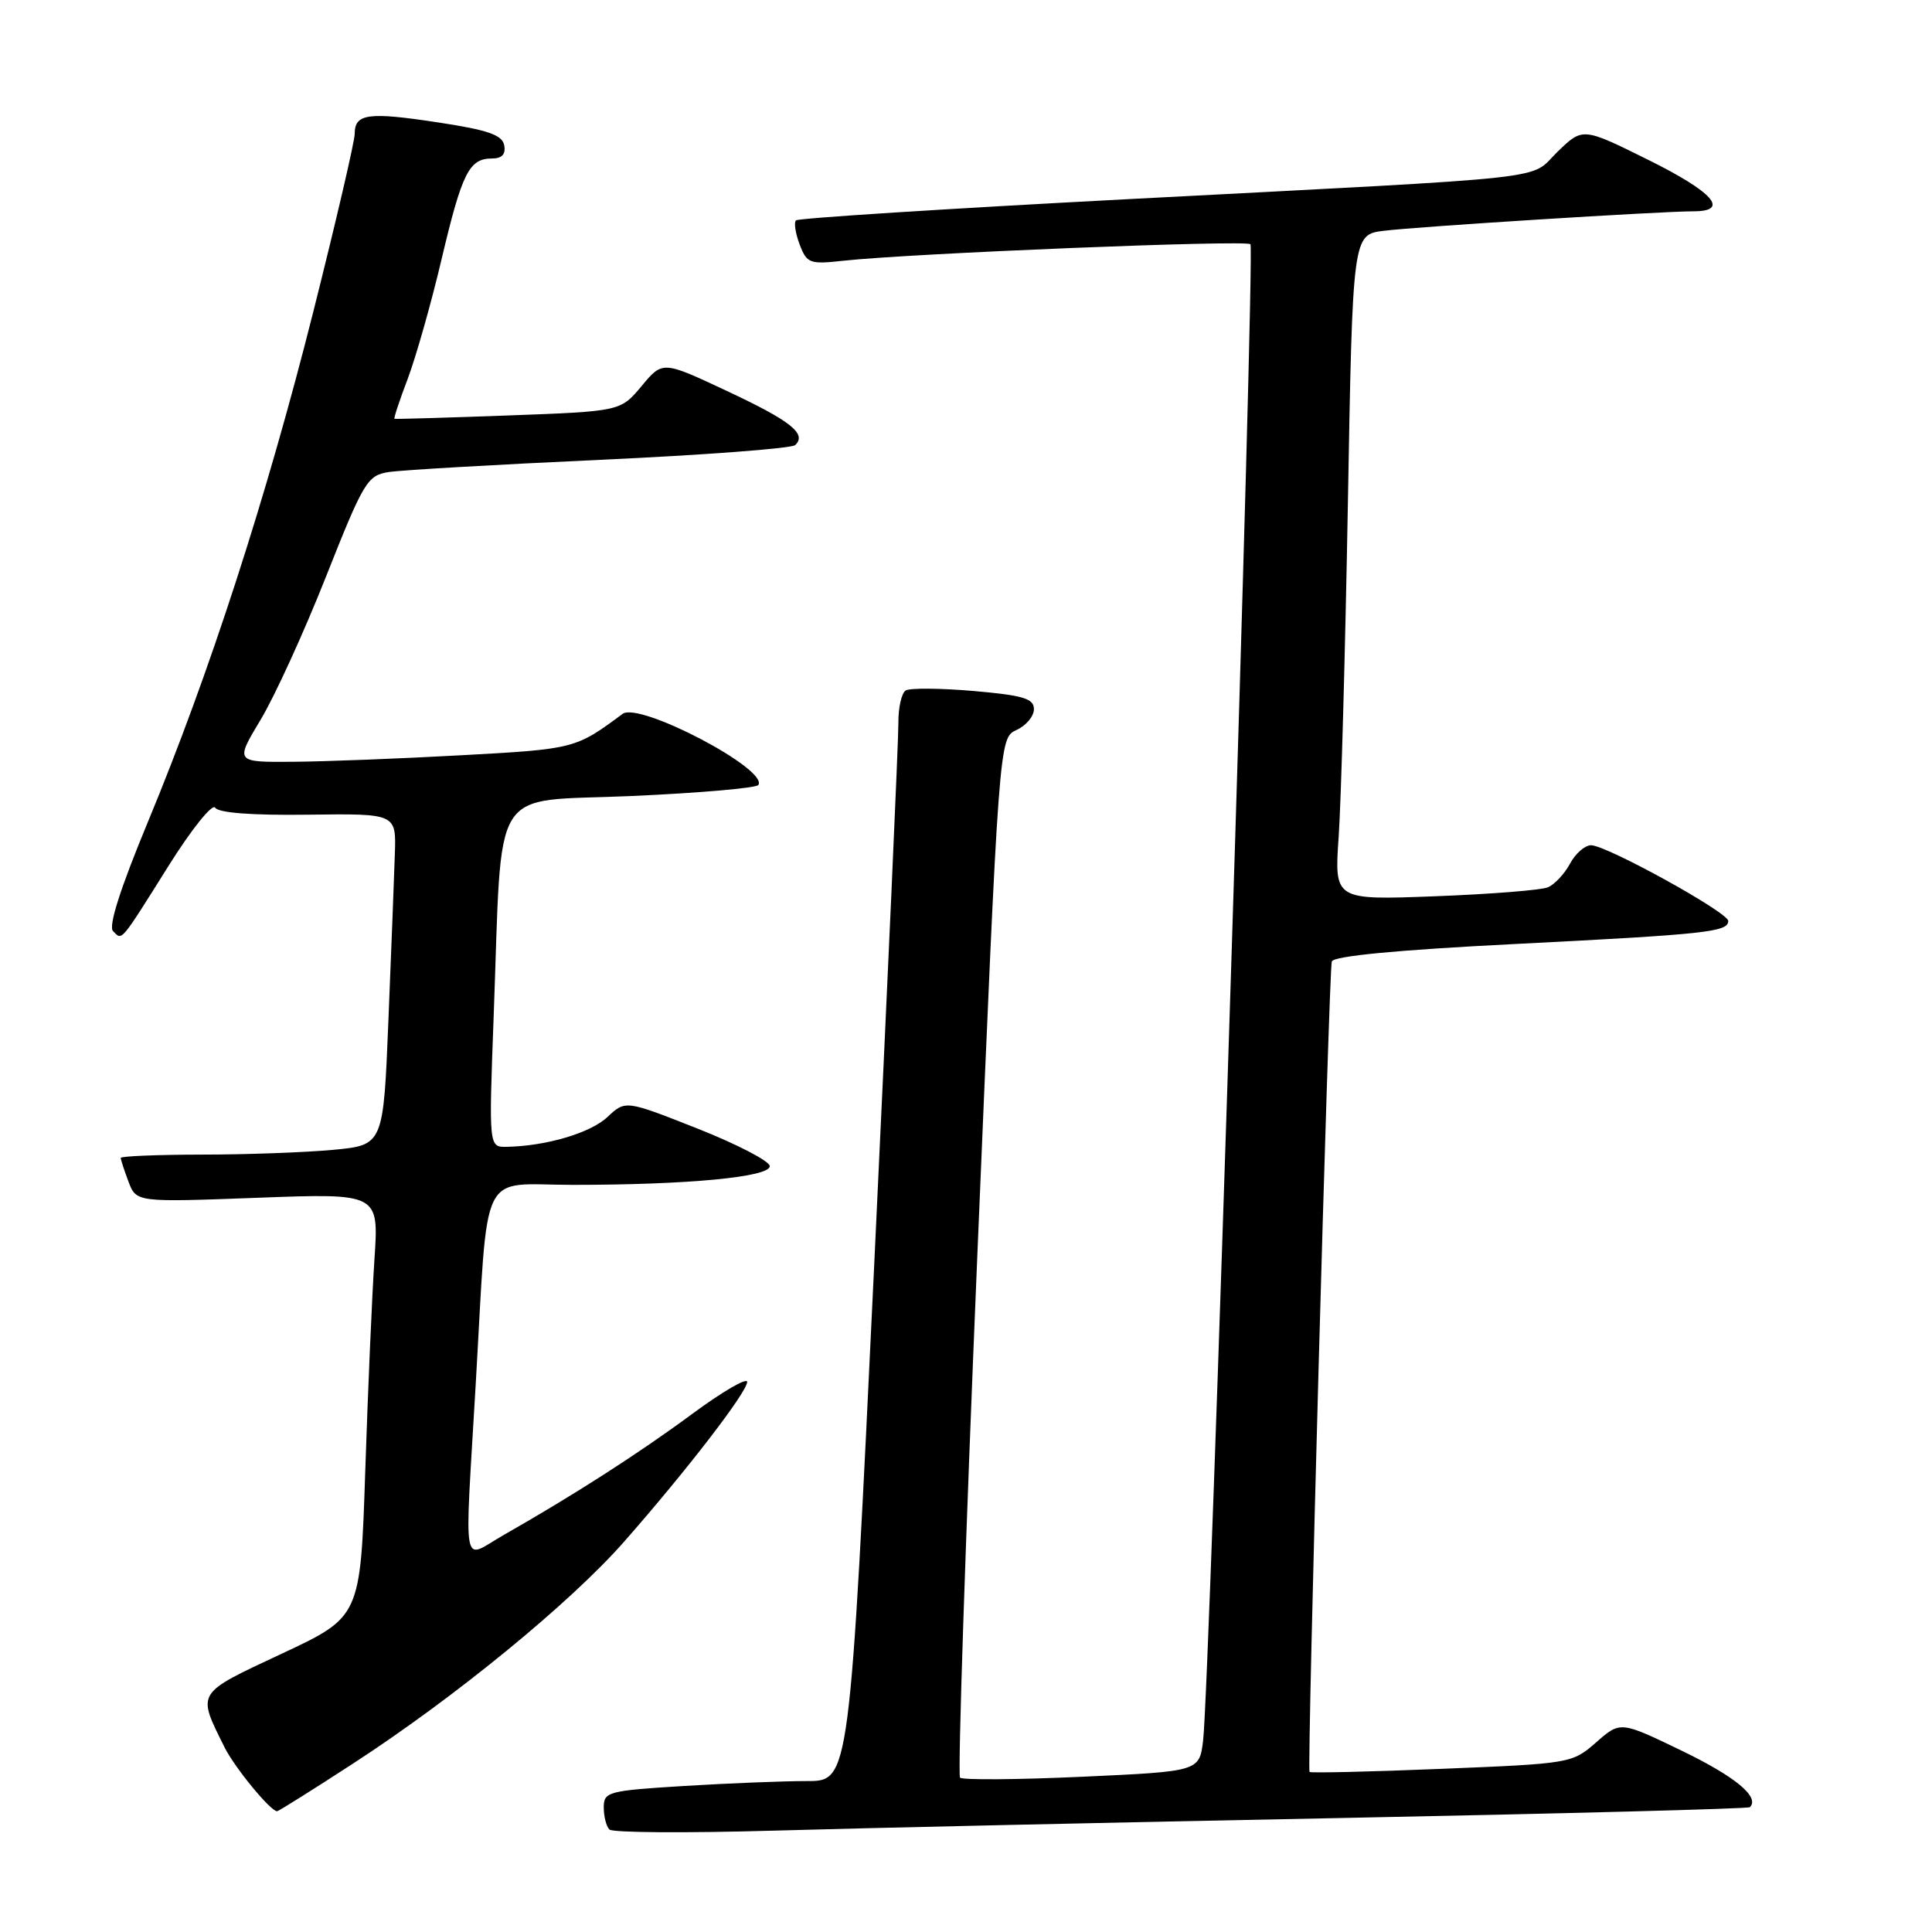 <?xml version="1.0" encoding="UTF-8" standalone="no"?>
<!DOCTYPE svg PUBLIC "-//W3C//DTD SVG 1.1//EN" "http://www.w3.org/Graphics/SVG/1.1/DTD/svg11.dtd" >
<svg xmlns="http://www.w3.org/2000/svg" xmlns:xlink="http://www.w3.org/1999/xlink" version="1.1" viewBox="0 0 256 256">
 <g >
 <path fill="currentColor"
d=" M 177.50 240.90 C 207.20 240.31 231.67 239.67 231.87 239.46 C 233.21 238.12 229.95 235.42 222.88 232.00 C 214.71 228.05 214.71 228.05 211.50 230.87 C 208.33 233.65 208.09 233.69 191.02 234.38 C 181.52 234.77 173.65 234.95 173.52 234.79 C 173.17 234.34 176.08 128.65 176.47 127.40 C 176.70 126.68 185.17 125.87 200.66 125.09 C 226.09 123.80 229.00 123.49 229.00 122.03 C 229.00 120.90 212.88 112.00 210.82 112.00 C 210.00 112.00 208.75 113.10 208.03 114.45 C 207.31 115.79 205.99 117.20 205.11 117.57 C 204.22 117.95 197.49 118.48 190.15 118.76 C 176.80 119.27 176.80 119.27 177.38 110.88 C 177.70 106.27 178.25 86.43 178.60 66.79 C 179.23 31.09 179.23 31.09 183.37 30.58 C 187.82 30.03 220.07 28.00 224.38 28.00 C 229.27 28.00 227.04 25.46 218.36 21.16 C 209.72 16.88 209.72 16.88 206.39 20.10 C 202.46 23.92 207.63 23.35 149.25 26.40 C 125.46 27.65 105.76 28.91 105.47 29.20 C 105.18 29.49 105.40 30.93 105.96 32.40 C 106.91 34.90 107.29 35.04 111.74 34.55 C 120.69 33.57 165.10 31.77 165.69 32.36 C 166.31 32.98 160.28 223.47 159.42 230.61 C 158.92 234.72 158.92 234.72 143.36 235.43 C 134.81 235.82 127.54 235.87 127.21 235.55 C 126.89 235.22 127.92 204.09 129.50 166.37 C 132.38 97.78 132.38 97.78 134.69 96.73 C 135.96 96.15 137.00 94.91 137.00 93.97 C 137.00 92.56 135.61 92.14 129.01 91.56 C 124.62 91.18 120.57 91.15 120.01 91.49 C 119.46 91.84 119.02 93.78 119.04 95.81 C 119.06 97.84 117.61 130.21 115.83 167.75 C 112.58 236.00 112.58 236.00 106.95 236.00 C 103.85 236.00 96.52 236.29 90.66 236.65 C 80.57 237.27 80.00 237.42 80.00 239.49 C 80.00 240.69 80.34 242.01 80.75 242.42 C 81.16 242.84 90.95 242.90 102.50 242.57 C 114.05 242.23 147.80 241.48 177.50 240.90 Z  M 46.78 233.68 C 60.23 224.95 75.58 212.38 82.69 204.29 C 90.99 194.85 99.00 184.45 99.00 183.11 C 99.00 182.49 95.74 184.39 91.75 187.33 C 84.59 192.62 75.99 198.13 66.75 203.39 C 61.10 206.60 61.55 209.01 63.03 183.50 C 64.74 154.09 63.33 157.00 75.91 157.00 C 91.11 157.00 102.00 155.97 102.00 154.52 C 102.00 153.87 97.70 151.63 92.44 149.55 C 82.88 145.77 82.88 145.77 80.49 148.01 C 78.24 150.13 72.37 151.86 67.14 151.96 C 64.77 152.00 64.77 152.00 65.41 134.75 C 66.59 103.24 64.68 106.32 83.60 105.48 C 92.64 105.08 100.24 104.42 100.49 104.01 C 101.79 101.91 84.70 92.96 82.50 94.59 C 76.28 99.21 76.11 99.26 61.22 100.07 C 53.12 100.52 43.05 100.91 38.82 100.94 C 31.15 101.00 31.15 101.00 34.52 95.39 C 36.38 92.31 40.29 83.76 43.20 76.40 C 48.19 63.80 48.68 62.99 51.50 62.55 C 53.15 62.29 65.75 61.56 79.50 60.93 C 93.25 60.30 104.89 59.42 105.36 58.98 C 106.96 57.49 104.77 55.76 96.26 51.78 C 87.80 47.81 87.80 47.81 85.01 51.16 C 82.22 54.50 82.22 54.50 67.36 55.05 C 59.19 55.35 52.40 55.55 52.27 55.49 C 52.15 55.43 52.94 53.04 54.03 50.18 C 55.11 47.31 57.14 40.18 58.52 34.31 C 61.23 22.87 62.16 21.00 65.20 21.00 C 66.52 21.00 67.04 20.43 66.81 19.25 C 66.55 17.88 64.65 17.22 58.04 16.22 C 48.78 14.81 47.00 15.05 47.00 17.73 C 47.00 18.72 44.53 29.32 41.52 41.28 C 35.30 65.96 27.74 89.29 19.58 108.95 C 15.92 117.78 14.34 122.74 14.98 123.38 C 16.22 124.62 15.83 125.09 22.34 114.72 C 25.37 109.88 28.15 106.43 28.51 107.02 C 28.94 107.71 33.41 108.05 40.84 107.95 C 52.50 107.80 52.50 107.80 52.32 113.15 C 52.23 116.09 51.84 125.98 51.47 135.11 C 50.80 151.73 50.80 151.73 44.15 152.36 C 40.49 152.70 32.66 152.99 26.75 152.99 C 20.84 153.00 16.00 153.20 16.00 153.43 C 16.00 153.67 16.47 155.09 17.03 156.59 C 18.07 159.31 18.07 159.31 34.14 158.71 C 50.20 158.11 50.20 158.11 49.62 166.81 C 49.30 171.59 48.75 184.22 48.40 194.87 C 47.76 214.24 47.76 214.24 37.32 219.13 C 25.88 224.49 26.09 224.14 29.74 231.50 C 31.07 234.19 35.84 240.00 36.72 240.00 C 36.90 240.00 41.43 237.16 46.78 233.68 Z "/>
</g>
</svg>
